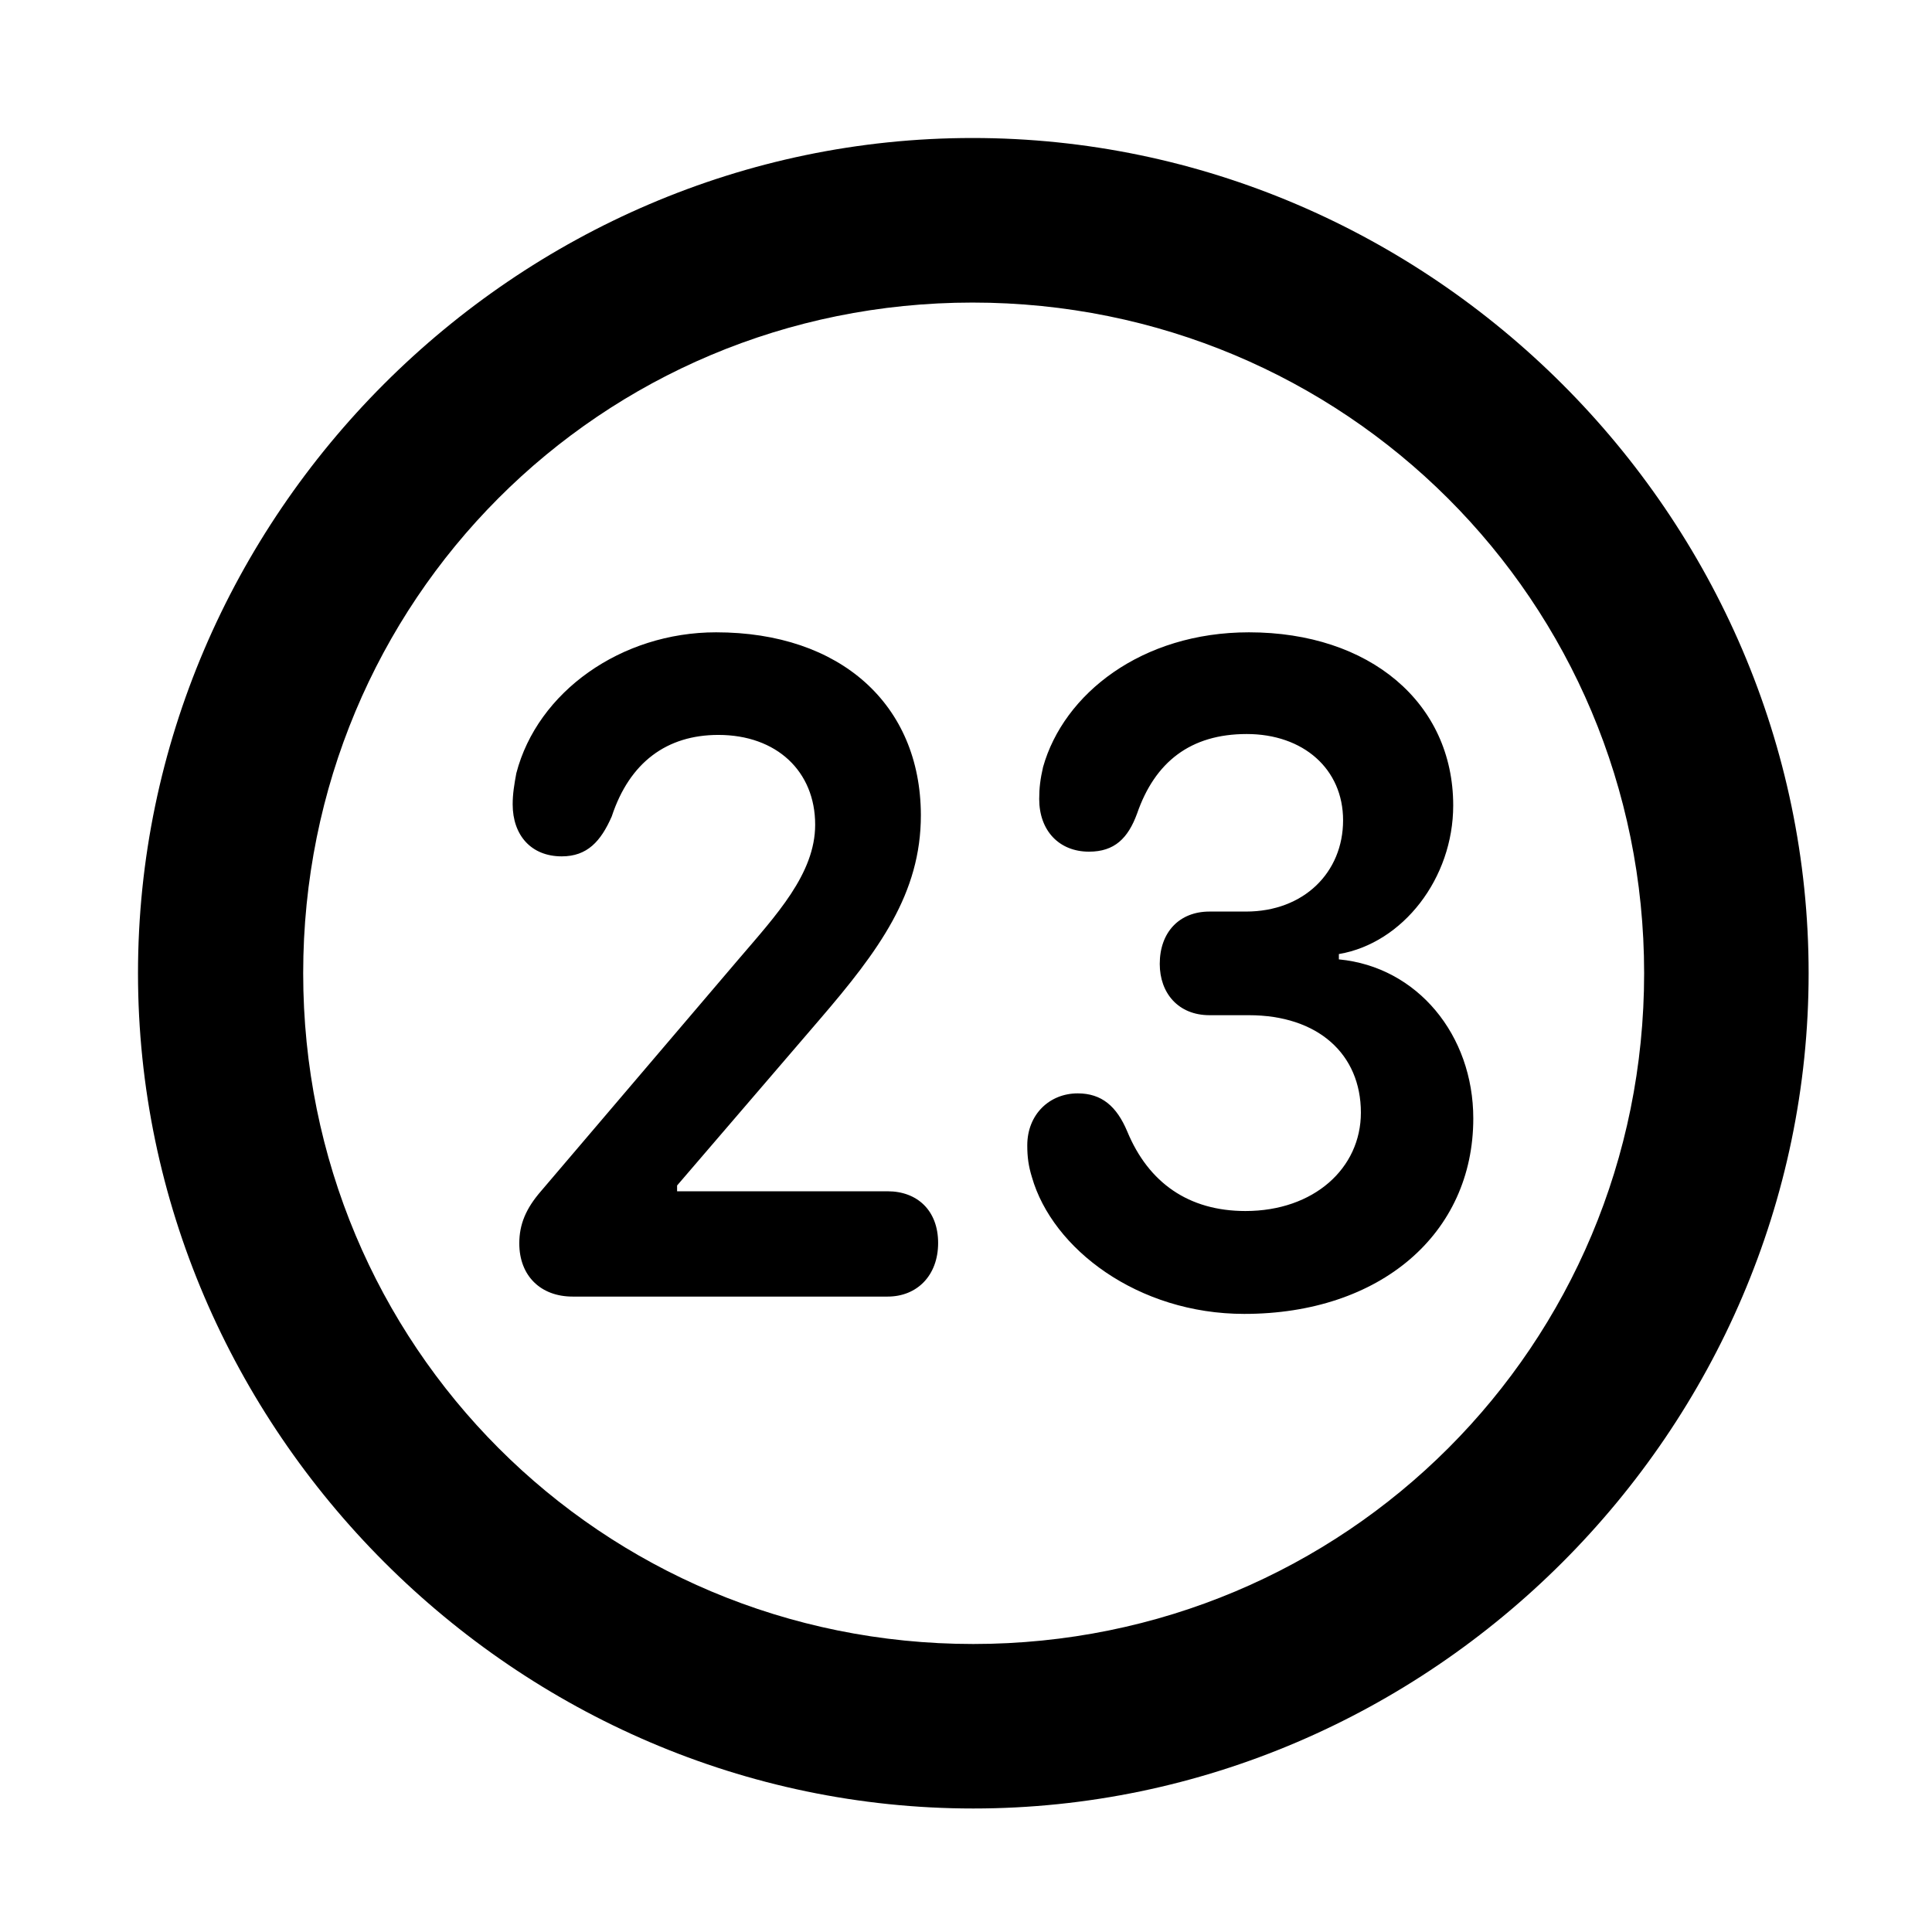 <svg width="28" height="28" viewBox="0 0 28 28" fill="none" xmlns="http://www.w3.org/2000/svg">
<path d="M14.105 26.21C20.737 26.21 26.212 20.727 26.212 14.105C26.212 7.473 20.727 2 14.095 2C7.475 2 2 7.473 2 14.105C2 20.727 7.485 26.21 14.105 26.21ZM14.105 23.826C8.711 23.826 4.394 19.499 4.394 14.105C4.394 8.711 8.701 4.385 14.095 4.385C19.489 4.385 23.828 8.711 23.828 14.105C23.828 19.499 19.499 23.826 14.105 23.826Z" fill="black"/>
<path d="M8.298 18.791H12.865C13.289 18.791 13.596 18.487 13.596 18.014C13.596 17.539 13.289 17.265 12.865 17.265H9.813V17.181L11.874 14.781C12.739 13.775 13.348 12.949 13.346 11.81C13.341 10.211 12.182 9.164 10.378 9.164C9.004 9.164 7.79 10.025 7.483 11.206C7.453 11.368 7.43 11.504 7.43 11.657C7.43 12.106 7.699 12.411 8.141 12.411C8.511 12.411 8.708 12.193 8.866 11.832C9.125 11.046 9.666 10.651 10.411 10.651C11.257 10.651 11.814 11.18 11.814 11.952C11.814 12.663 11.249 13.264 10.697 13.91L7.843 17.26C7.621 17.515 7.526 17.745 7.526 18.02C7.526 18.492 7.838 18.791 8.298 18.791ZM18.032 19.042C20.005 19.042 21.352 17.88 21.352 16.21C21.352 14.999 20.541 14.012 19.404 13.904V13.827C20.333 13.669 21.061 12.728 21.061 11.673C21.061 10.186 19.851 9.164 18.101 9.164C16.545 9.164 15.416 10.056 15.117 11.116C15.077 11.289 15.061 11.419 15.061 11.58C15.061 12.039 15.35 12.343 15.783 12.343C16.151 12.343 16.348 12.151 16.48 11.789C16.738 11.044 17.253 10.638 18.068 10.638C18.888 10.638 19.465 11.144 19.465 11.888C19.465 12.644 18.896 13.211 18.058 13.211H17.529C17.09 13.211 16.808 13.512 16.808 13.97C16.808 14.393 17.077 14.713 17.529 14.713H18.099C19.102 14.713 19.723 15.277 19.723 16.125C19.723 16.931 19.042 17.551 18.05 17.551C17.227 17.551 16.645 17.142 16.337 16.398C16.184 16.033 15.966 15.846 15.619 15.846C15.212 15.846 14.888 16.149 14.888 16.6C14.888 16.77 14.906 16.9 14.955 17.059C15.252 18.099 16.491 19.042 18.032 19.042Z" fill="black"/>
</svg>
